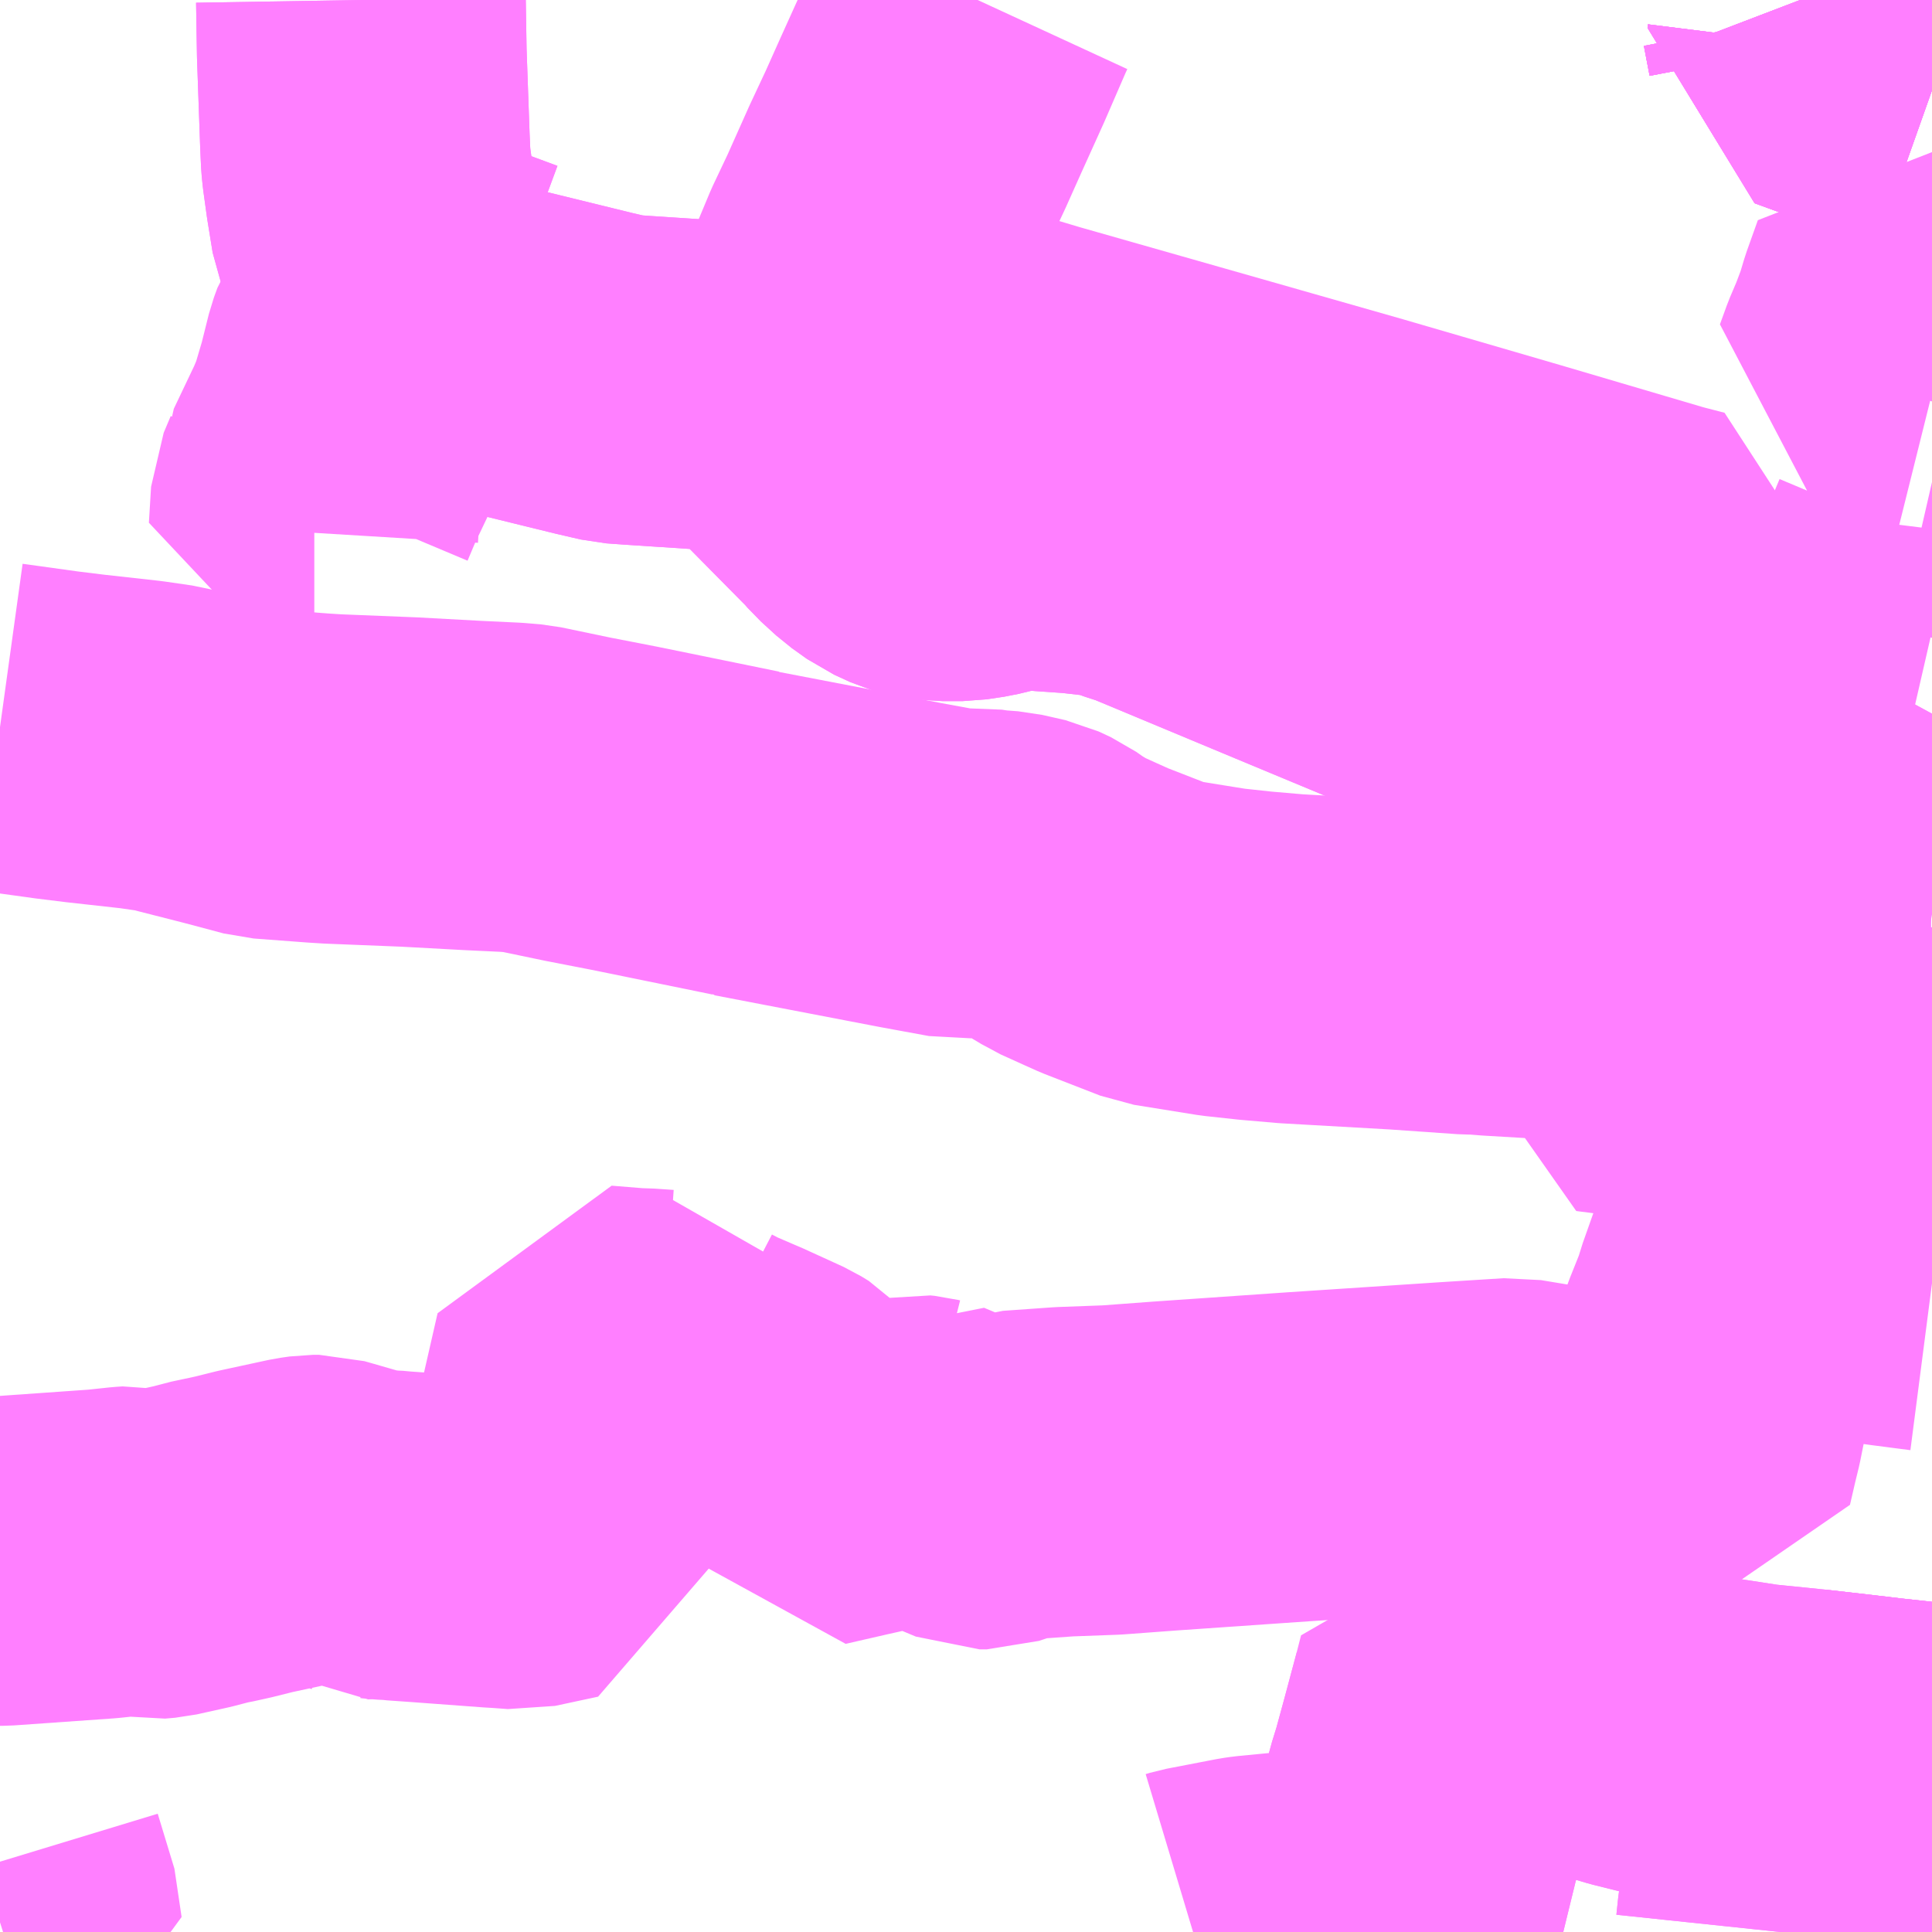 <?xml version="1.0" encoding="UTF-8"?>
<svg  xmlns="http://www.w3.org/2000/svg" xmlns:xlink="http://www.w3.org/1999/xlink" xmlns:go="http://purl.org/svgmap/profile" property="N07_001,N07_002,N07_003,N07_004,N07_005,N07_006,N07_007" viewBox="14027.344 -3827.637 4.395 4.395" go:dataArea="14027.34375 -3827.63671875 4.39453125 4.39453125" >
<globalCoordinateSystem srsName="http://purl.org/crs/84" transform="matrix(100.0,0.0,0.0,-100.0,0.0,0.0)" />
<defs>
 <g id="p0" >
  <circle cx="0.0" cy="0.0" r="3" stroke="green" stroke-width="0.75" vector-effect="non-scaling-stroke" />
 </g>
</defs>
<g fill="none" fill-rule="evenodd" stroke="#FF00FF" stroke-width="0.75" opacity="0.5" vector-effect="non-scaling-stroke" stroke-linejoin="bevel" >
<path content="1,山交バス（株）,015,14.5,10.0,10.0," xlink:title="1" d="M14031.738,-3827.429L14031.549,-3827.496L14031.464,-3827.527L14031.465,-3827.535L14031.452,-3827.603L14031.439,-3827.637"/>
<path content="1,山交バス（株）,016,3.0,0.0,0.0," xlink:title="1" d="M14031.738,-3827.429L14031.549,-3827.496L14031.464,-3827.527L14031.465,-3827.535L14031.452,-3827.603L14031.439,-3827.637"/>
<path content="1,山交バス（株）,018,7.0,3.5,3.5," xlink:title="1" d="M14031.738,-3827.429L14031.549,-3827.496L14031.464,-3827.527L14031.465,-3827.535L14031.452,-3827.603L14031.439,-3827.637"/>
<path content="1,山交バス（株）,024,5.0,3.0,0.0," xlink:title="1" d="M14031.738,-3826.197L14031.664,-3826.214L14031.661,-3826.217L14031.681,-3826.267L14031.698,-3826.305L14031.717,-3826.352L14031.738,-3826.402L14031.736,-3826.418L14031.738,-3826.434M14031.738,-3826.738L14031.734,-3826.739L14031.67,-3826.755L14031.609,-3826.771L14031.625,-3826.815L14031.642,-3826.855L14031.659,-3826.9L14031.671,-3826.94L14031.696,-3827.01L14031.738,-3826.988"/>
<path content="1,山交バス（株）,028,9.0,0.0,0.0," xlink:title="1" d="M14031.502,-3825.43L14031.492,-3825.392L14031.474,-3825.33L14031.585,-3825.31L14031.738,-3825.311"/>
<path content="1,山交バス（株）,032,13.5,6.5,6.5," xlink:title="1" d="M14031.474,-3825.33L14031.492,-3825.392L14031.502,-3825.43"/>
<path content="1,山交バス（株）,032,13.5,6.5,6.5," xlink:title="1" d="M14031.474,-3825.33L14031.463,-3825.331L14031.19,-3825.381L14031.065,-3825.405L14031.016,-3825.414L14031.014,-3825.413L14030.826,-3825.423L14030.741,-3825.428L14030.704,-3825.431L14030.686,-3825.431L14030.528,-3825.442L14030.281,-3825.456L14030.2,-3825.463L14030.126,-3825.471L14029.983,-3825.494L14029.857,-3825.543L14029.828,-3825.556L14029.775,-3825.58L14029.767,-3825.585L14029.74,-3825.601L14029.713,-3825.62L14029.685,-3825.633L14029.632,-3825.645L14029.592,-3825.648L14029.566,-3825.652L14029.525,-3825.649L14029.416,-3825.669L14029.041,-3825.741L14029.04,-3825.742L14028.766,-3825.798L14028.658,-3825.819L14028.658,-3825.819L14028.543,-3825.843L14028.507,-3825.846L14028.422,-3825.85L14028.275,-3825.858L14028.101,-3825.865L14028.069,-3825.867L14027.949,-3825.876L14027.855,-3825.901L14027.753,-3825.927L14027.727,-3825.934L14027.665,-3825.943L14027.539,-3825.957L14027.474,-3825.965L14027.344,-3825.983"/>
<path content="1,山交バス（株）,032,13.5,6.5,6.5," xlink:title="1" d="M14031.738,-3825.311L14031.585,-3825.31L14031.474,-3825.33"/>
<path content="1,山交バス（株）,034,17.0,13.0,13.0," xlink:title="1" d="M14031.738,-3823.616L14031.628,-3823.628L14031.561,-3823.636L14031.456,-3823.648L14031.451,-3823.584L14031.424,-3823.428L14031.419,-3823.415L14031.398,-3823.28L14031.394,-3823.242"/>
<path content="1,山交バス（株）,035,9.5,5.0,5.0," xlink:title="1" d="M14027.344,-3823.264L14027.382,-3823.276L14027.382,-3823.277L14027.344,-3823.402"/>
<path content="1,山交バス（株）,035,9.5,5.0,5.0," xlink:title="1" d="M14031.738,-3824.71L14031.653,-3824.721L14031.406,-3824.755L14031.327,-3824.766L14031.298,-3824.684L14031.292,-3824.662L14031.264,-3824.592L14031.242,-3824.529L14031.239,-3824.521L14031.217,-3824.432L14031.208,-3824.387L14031.199,-3824.35L14031.187,-3824.298L14031.122,-3824.307L14030.993,-3824.323L14030.939,-3824.33L14030.788,-3824.355L14030.645,-3824.346L14030.297,-3824.323L14029.994,-3824.302L14029.873,-3824.293L14029.765,-3824.289L14029.652,-3824.281L14029.589,-3824.26L14029.572,-3824.26L14029.438,-3824.316L14029.437,-3824.315L14029.433,-3824.316L14029.423,-3824.317L14029.28,-3824.285L14029.184,-3824.263L14029.14,-3824.387L14029.125,-3824.403L14029.107,-3824.414L14029.015,-3824.456L14029.01,-3824.458L14028.952,-3824.483L14028.927,-3824.496L14028.913,-3824.51L14028.904,-3824.524L14028.889,-3824.562L14028.851,-3824.556L14028.807,-3824.559L14028.791,-3824.559L14028.705,-3824.566L14028.633,-3824.251L14028.626,-3824.144L14028.528,-3824.123L14028.515,-3824.124L14028.487,-3824.126L14028.47,-3824.127L14028.308,-3824.139L14028.251,-3824.143L14028.244,-3824.144L14028.222,-3824.145L14028.203,-3824.147L14028.17,-3824.146L14028.157,-3824.155L14028.091,-3824.174L14028.07,-3824.18L14028.056,-3824.18L14028.035,-3824.177L14027.924,-3824.153L14027.872,-3824.14L14027.867,-3824.139L14027.84,-3824.133L14027.828,-3824.131L14027.782,-3824.119L14027.71,-3824.103L14027.687,-3824.101L14027.667,-3824.105L14027.648,-3824.109L14027.633,-3824.108L14027.586,-3824.103L14027.576,-3824.102L14027.349,-3824.086L14027.344,-3824.086"/>
<path content="1,山交バス（株）,036,11.0,7.5,5.5," xlink:title="1" d="M14031.738,-3823.616L14031.628,-3823.628L14031.561,-3823.636L14031.456,-3823.648L14031.338,-3823.66L14031.267,-3823.671L14031.218,-3823.678L14031.152,-3823.69L14031.06,-3823.713L14030.969,-3823.74L14030.858,-3823.77L14030.83,-3823.778L14030.667,-3823.824L14030.656,-3823.781L14030.629,-3823.68L14030.608,-3823.603L14030.596,-3823.564L14030.587,-3823.527L14030.566,-3823.454L14030.528,-3823.299L14030.511,-3823.242"/>
<path content="1,山交バス（株）,037,4.0,0.0,0.0," xlink:title="1" d="M14031.738,-3823.616L14031.628,-3823.628L14031.561,-3823.636L14031.456,-3823.648L14031.451,-3823.584L14031.424,-3823.428L14031.419,-3823.415L14031.398,-3823.28L14031.394,-3823.242"/>
<path content="1,山交バス（株）,041,6.5,3.0,0.0," xlink:title="1" d="M14031.738,-3825.585L14031.58,-3825.673L14031.457,-3825.74L14031.436,-3825.752L14031.327,-3825.812L14031.298,-3825.827L14031.262,-3825.848L14031.227,-3825.867L14031.194,-3825.885L14031.169,-3825.897L14031.103,-3825.924L14031.052,-3825.947L14031.034,-3825.954L14030.674,-3826.1L14030.673,-3826.102L14030.298,-3826.258L14029.967,-3826.396L14029.927,-3826.409L14029.912,-3826.415L14029.866,-3826.426L14029.796,-3826.434L14029.782,-3826.435L14029.724,-3826.439L14029.707,-3826.441L14029.657,-3826.443L14029.639,-3826.439L14029.573,-3826.423L14029.533,-3826.417L14029.489,-3826.417L14029.449,-3826.422L14029.435,-3826.426L14029.398,-3826.443L14029.363,-3826.468L14029.351,-3826.479L14029.328,-3826.5L14029.315,-3826.515L14029.227,-3826.604L14029.079,-3826.754L14029.04,-3826.755L14029.005,-3826.758L14028.792,-3826.772L14028.75,-3826.775L14028.694,-3826.788L14028.527,-3826.829L14028.478,-3826.841"/>
<path content="1,山交バス（株）,041,6.5,3.0,0.0," xlink:title="1" d="M14028.478,-3826.841L14028.456,-3826.843L14028.329,-3826.873L14028.217,-3826.899L14028.203,-3826.872L14028.191,-3826.854L14028.183,-3826.832L14028.165,-3826.76L14028.144,-3826.689L14028.128,-3826.651L14028.078,-3826.546L14028.078,-3826.545L14028.062,-3826.507L14028.057,-3826.425L14028.059,-3826.425"/>
<path content="1,山交バス（株）,041,6.5,3.0,0.0," xlink:title="1" d="M14028.478,-3826.841L14028.484,-3826.908L14028.482,-3826.908L14028.382,-3826.945L14028.333,-3826.968L14028.292,-3826.994L14028.272,-3827.013L14028.255,-3827.03L14028.233,-3827.058L14028.212,-3827.087L14028.198,-3827.122L14028.186,-3827.196L14028.178,-3827.254L14028.176,-3827.274L14028.174,-3827.319L14028.167,-3827.516L14028.165,-3827.637"/>
<path content="1,山交バス（株）,TOKYOサンライズ,1.0,1.0,1.0," xlink:title="1" d="M14031.738,-3825.585L14031.58,-3825.673L14031.457,-3825.74L14031.436,-3825.752L14031.327,-3825.812L14031.298,-3825.827L14031.262,-3825.848L14031.227,-3825.867L14031.194,-3825.885L14031.169,-3825.897L14031.103,-3825.924L14031.11,-3825.965L14031.125,-3826.047L14031.173,-3826.335L14031.119,-3826.349L14030.79,-3826.446L14030.433,-3826.55L14030.135,-3826.635L14029.696,-3826.76L14029.522,-3826.812L14029.319,-3826.872L14029.235,-3826.897L14029.267,-3826.964L14029.305,-3827.055L14029.34,-3827.129L14029.39,-3827.241L14029.427,-3827.32L14029.461,-3827.396L14029.513,-3827.511L14029.562,-3827.624L14029.568,-3827.637"/>
<path content="1,山交バス（株）,谷地-山形駅,0.5,0.5,0.5," xlink:title="1" d="M14031.738,-3827.429L14031.549,-3827.496L14031.464,-3827.527L14031.465,-3827.535L14031.452,-3827.603L14031.439,-3827.637"/>
<path content="1,東北急行バス（株）,TOKYOサンライズ号,1.0,1.0,1.0," xlink:title="1" d="M14031.738,-3827.429L14031.549,-3827.496L14031.464,-3827.527L14031.465,-3827.535L14031.452,-3827.603L14031.439,-3827.637"/>
<path content="1,東北急行バス（株）,スーパーレインボー号,0.1,0.0,0.0," xlink:title="1" d="M14030.058,-3823.242L14030.068,-3823.245L14030.182,-3823.267L14030.196,-3823.269L14030.32,-3823.281L14030.528,-3823.299L14030.566,-3823.454L14030.587,-3823.527L14030.596,-3823.564L14030.608,-3823.603L14030.629,-3823.68L14030.656,-3823.781L14030.83,-3823.778L14030.858,-3823.77L14030.969,-3823.74L14031.06,-3823.713L14031.152,-3823.69L14031.218,-3823.678L14031.267,-3823.671L14031.338,-3823.66L14031.456,-3823.648L14031.561,-3823.636L14031.628,-3823.628L14031.738,-3823.616"/>
<path content="3,朝日町,山形直行バス,1.0,0.0,0.0," xlink:title="3" d="M14031.016,-3825.414L14031.065,-3825.405L14031.19,-3825.381L14031.463,-3825.331L14031.474,-3825.33L14031.492,-3825.392L14031.502,-3825.43L14031.51,-3825.448L14031.551,-3825.584L14031.738,-3825.551M14031.738,-3825.134L14031.432,-3825.193L14031.264,-3825.215L14031.22,-3825.221L14031.138,-3825.233L14031.055,-3825.244L14030.978,-3825.254L14030.987,-3825.295L14031.014,-3825.413L14031.016,-3825.414"/>
<path content="3,朝日町,山形直行バス,1.0,0.0,0.0," xlink:title="3" d="M14031.103,-3825.924L14031.099,-3825.918L14031.062,-3825.705L14031.057,-3825.678L14031.033,-3825.53L14031.025,-3825.475L14031.016,-3825.414"/>
<path content="3,朝日町,山形直行バス,1.0,0.0,0.0," xlink:title="3" d="M14031.103,-3825.924L14031.052,-3825.947L14031.034,-3825.954L14030.674,-3826.1L14030.673,-3826.102L14030.298,-3826.258L14029.967,-3826.396L14029.927,-3826.409L14029.912,-3826.415L14029.866,-3826.426L14029.796,-3826.434L14029.782,-3826.435L14029.724,-3826.439L14029.707,-3826.441L14029.657,-3826.443L14029.639,-3826.439L14029.573,-3826.423L14029.533,-3826.417L14029.489,-3826.417L14029.449,-3826.422L14029.435,-3826.426L14029.398,-3826.443L14029.363,-3826.468L14029.351,-3826.479L14029.328,-3826.5L14029.315,-3826.515L14029.227,-3826.604L14029.079,-3826.754L14029.04,-3826.755L14029.005,-3826.758L14028.792,-3826.772L14028.75,-3826.775L14028.694,-3826.788L14028.527,-3826.829L14028.478,-3826.841L14028.484,-3826.908L14028.482,-3826.908L14028.382,-3826.945L14028.333,-3826.968L14028.292,-3826.994L14028.272,-3827.013L14028.255,-3827.03L14028.233,-3827.058L14028.212,-3827.087L14028.198,-3827.122L14028.186,-3827.196L14028.178,-3827.254L14028.176,-3827.274L14028.174,-3827.319L14028.167,-3827.516L14028.165,-3827.637"/>
<path content="3,朝日町,山形直行バス,1.0,0.0,0.0," xlink:title="3" d="M14031.11,-3825.965L14031.103,-3825.924"/>
</g>
</svg>
